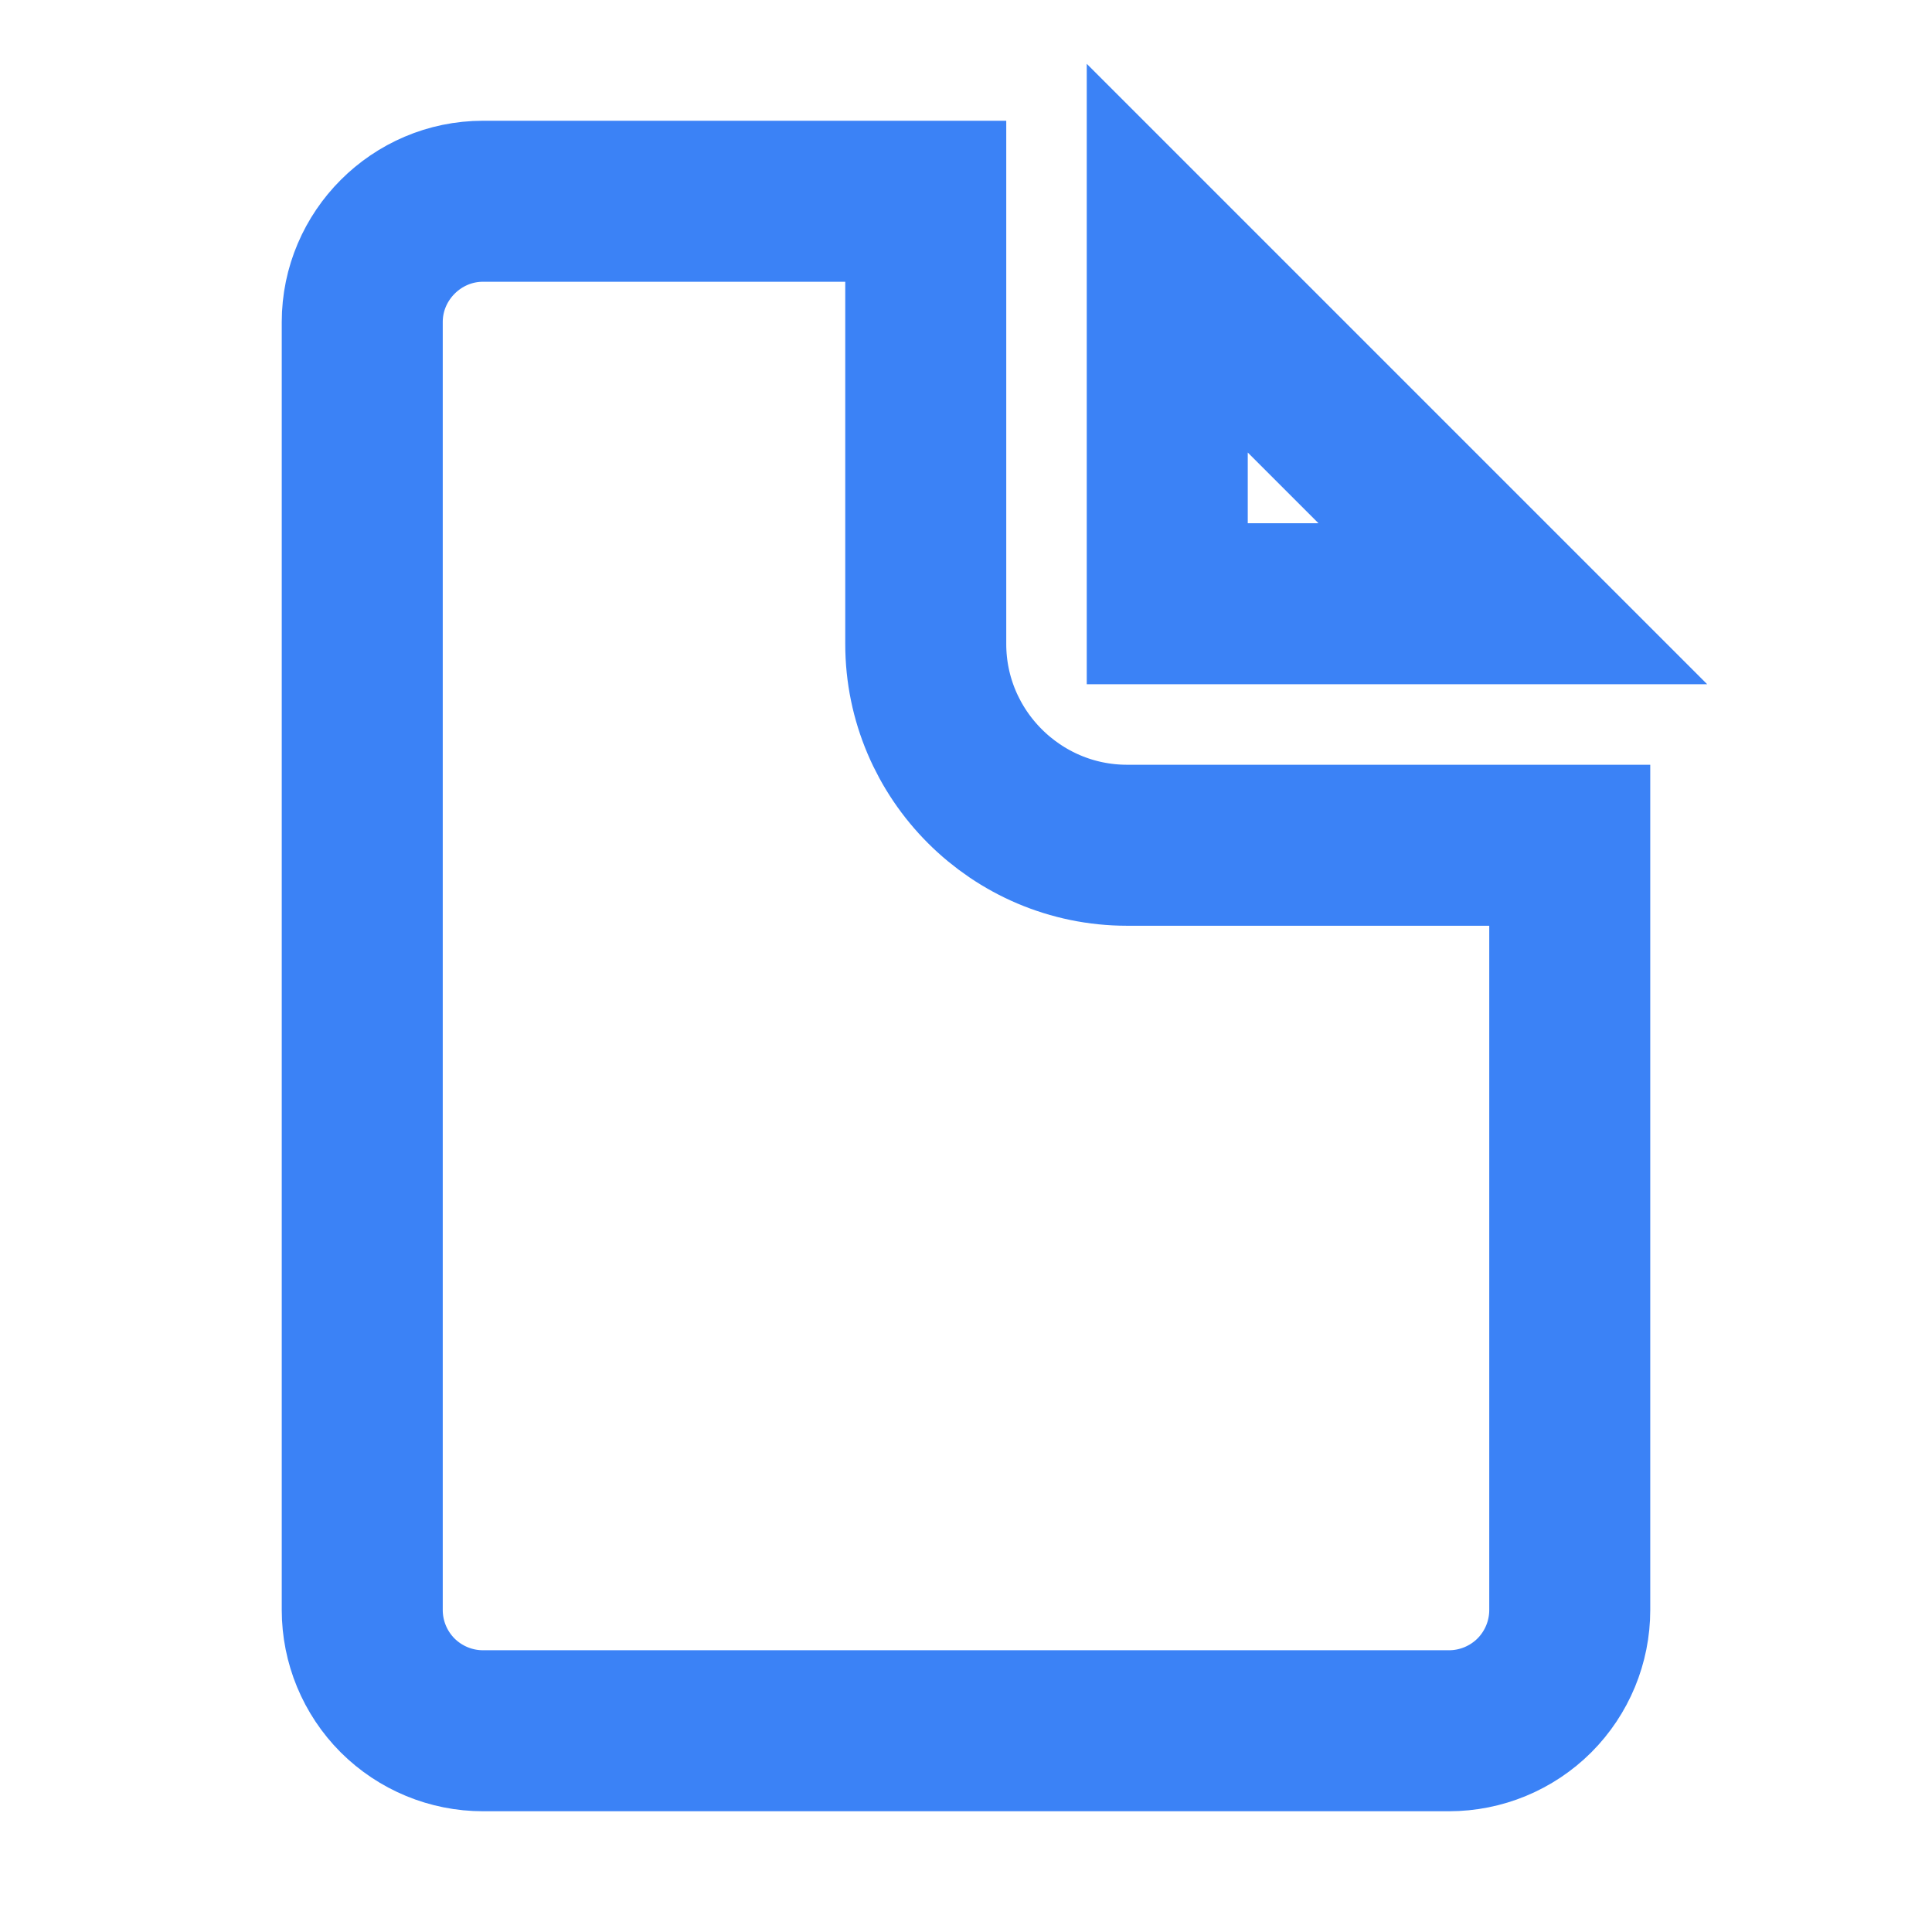 <svg width="24" height="24" viewBox="0 0 24 24" fill="none" xmlns="http://www.w3.org/2000/svg">
<path d="M6 2.5H11.5V8C11.5 9.376 12.624 10.5 14 10.5H19.5V20C19.5 20.398 19.342 20.779 19.061 21.061C18.779 21.342 18.398 21.5 18 21.5H6C5.602 21.5 5.221 21.342 4.939 21.061C4.658 20.779 4.5 20.398 4.5 20V4C4.5 3.176 5.176 2.5 6 2.5Z" stroke="#3B82F6" stroke-width="2"/>
<path d="M14.5 7.5V3.207L18.793 7.5H14.5Z" stroke="#3B82F6" stroke-width="2"/>
</svg>
